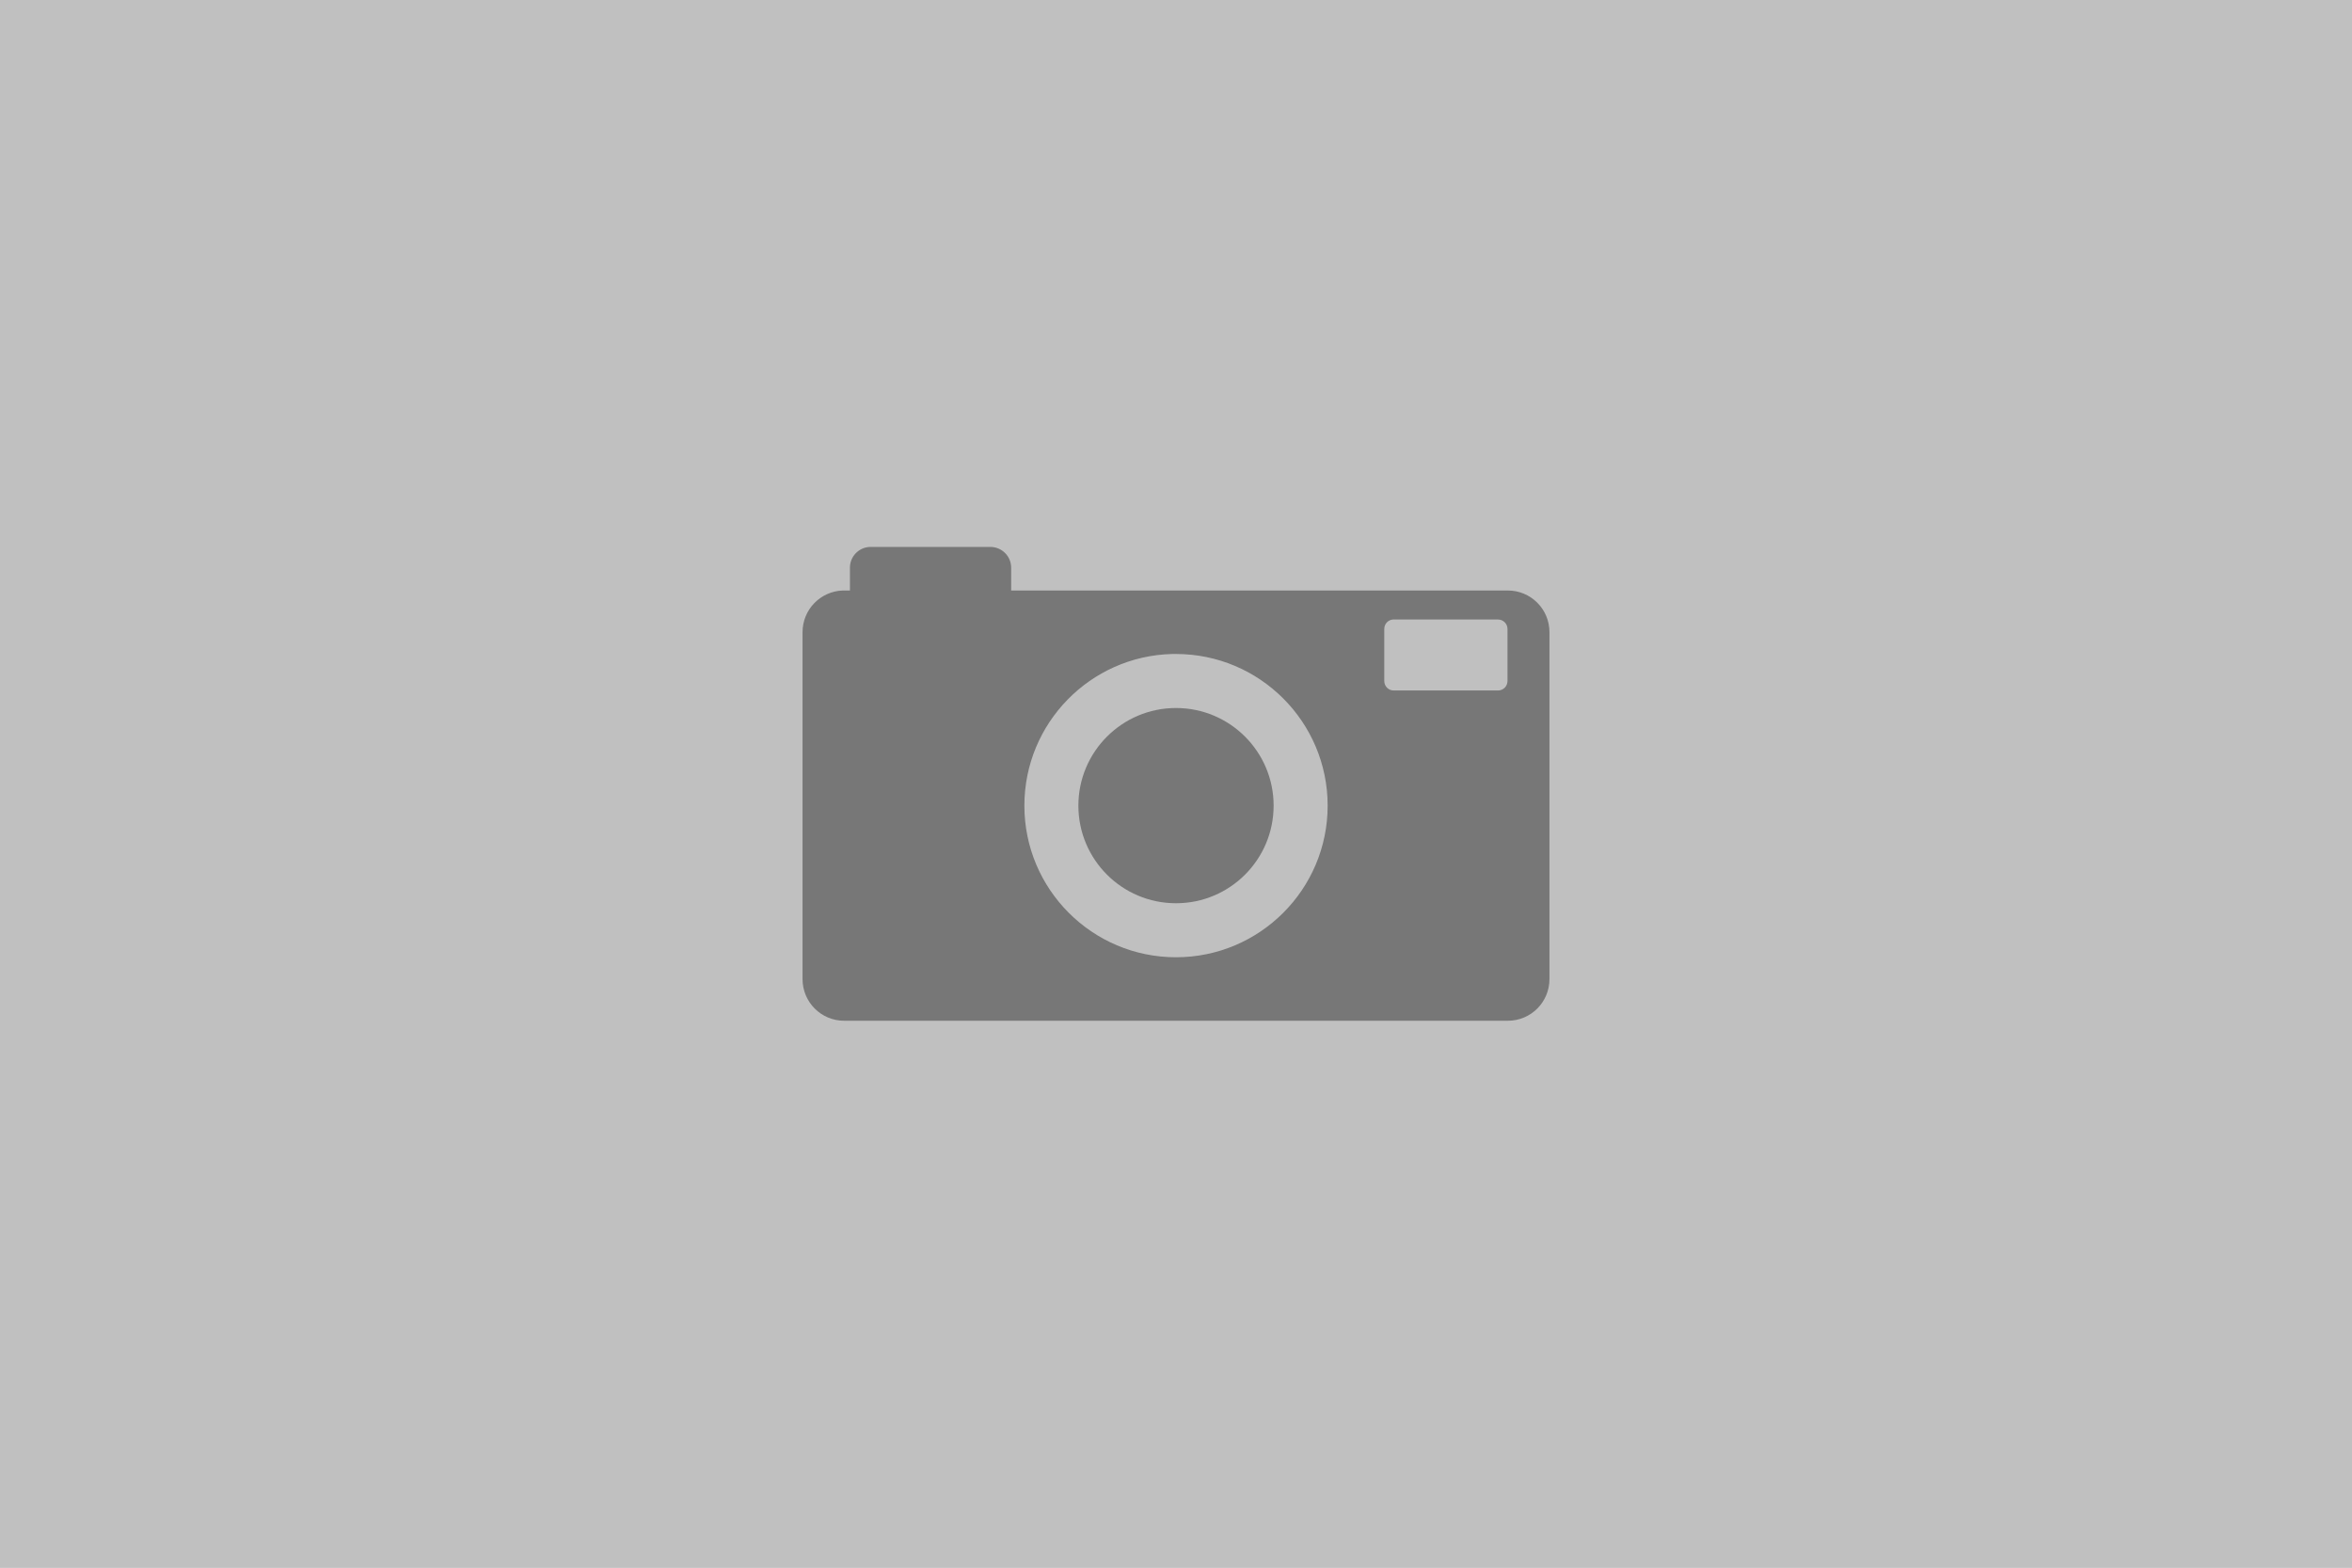 <?xml version="1.0" encoding="utf-8"?>
<!-- Generator: Adobe Illustrator 13.0.0, SVG Export Plug-In . SVG Version: 6.00 Build 14948)  -->
<!DOCTYPE svg PUBLIC "-//W3C//DTD SVG 1.1//EN" "http://www.w3.org/Graphics/SVG/1.1/DTD/svg11.dtd">
<svg version="1.1"
	 id="Calque_1" xmlns:dc="http://purl.org/dc/elements/1.1/" xmlns:cc="http://creativecommons.org/ns#" xmlns:rdf="http://www.w3.org/1999/02/22-rdf-syntax-ns#" xmlns:svg="http://www.w3.org/2000/svg"
	 xmlns="http://www.w3.org/2000/svg" xmlns:xlink="http://www.w3.org/1999/xlink" x="0px" y="0px" width="900px" height="600px"
	 viewBox="151.5 319.75 900 600" enable-background="new 151.5 319.75 900 600" xml:space="preserve">
<rect x="151.5" y="319.75" width="900" height="600" fill="#808080" stroke="none"/>
<rect x="151.5" y="319.75" opacity="0.5" fill="#FFFFFF" width="900" height="600"/>
<g id="g3507" opacity="0.5">
	<path id="path3509" fill="#2D2D2D" d="M484.395,529.074c-4.276,0.15-7.67,3.656-7.67,7.967v8.711h-2.178
		c-0.134,0-0.268-0.006-0.412,0c-0.067,0-0.123-0.006-0.189,0c-8.552,0.332-15.351,7.334-15.351,15.967v132.736
		c0,8.85,7.11,15.969,15.953,15.969h253.903c8.854,0,15.954-7.119,15.954-15.969V561.719c0-8.838-7.102-15.967-15.954-15.967
		H538.424v-8.711c0-4.414-3.55-7.967-7.977-7.967h-45.73C484.611,529.074,484.499,529.074,484.395,529.074z M684.495,556.854
		c0.021,0,0.056,0,0.078,0c0.083,0,0.167,0,0.245,0h39.885c2.016,0,3.646,1.609,3.646,3.615v19.91c0,2.027-1.63,3.645-3.646,3.645
		h-39.885c-2.021,0-3.623-1.617-3.623-3.645v-19.91C681.195,558.565,682.63,557.008,684.495,556.854z M600.002,570.051
		c0.123,0,0.245,0,0.38,0c0.122,0,0.245,0,0.368,0c0.245,0,0.497,0,0.748,0c32.036,0,58.033,26.018,58.033,58.043
		c0,32.033-25.997,58.029-58.033,58.029s-58.017-25.996-58.017-58.029C543.481,596.561,568.657,570.844,600.002,570.051
		L600.002,570.051z"/>
	<path id="path3511" fill="#2D2D2D" d="M638.854,628.086c0,20.639-16.726,37.361-37.356,37.361s-37.351-16.725-37.351-37.361
		c0-20.623,16.719-37.359,37.351-37.359S638.854,607.463,638.854,628.086z"/>
</g>
</svg>
